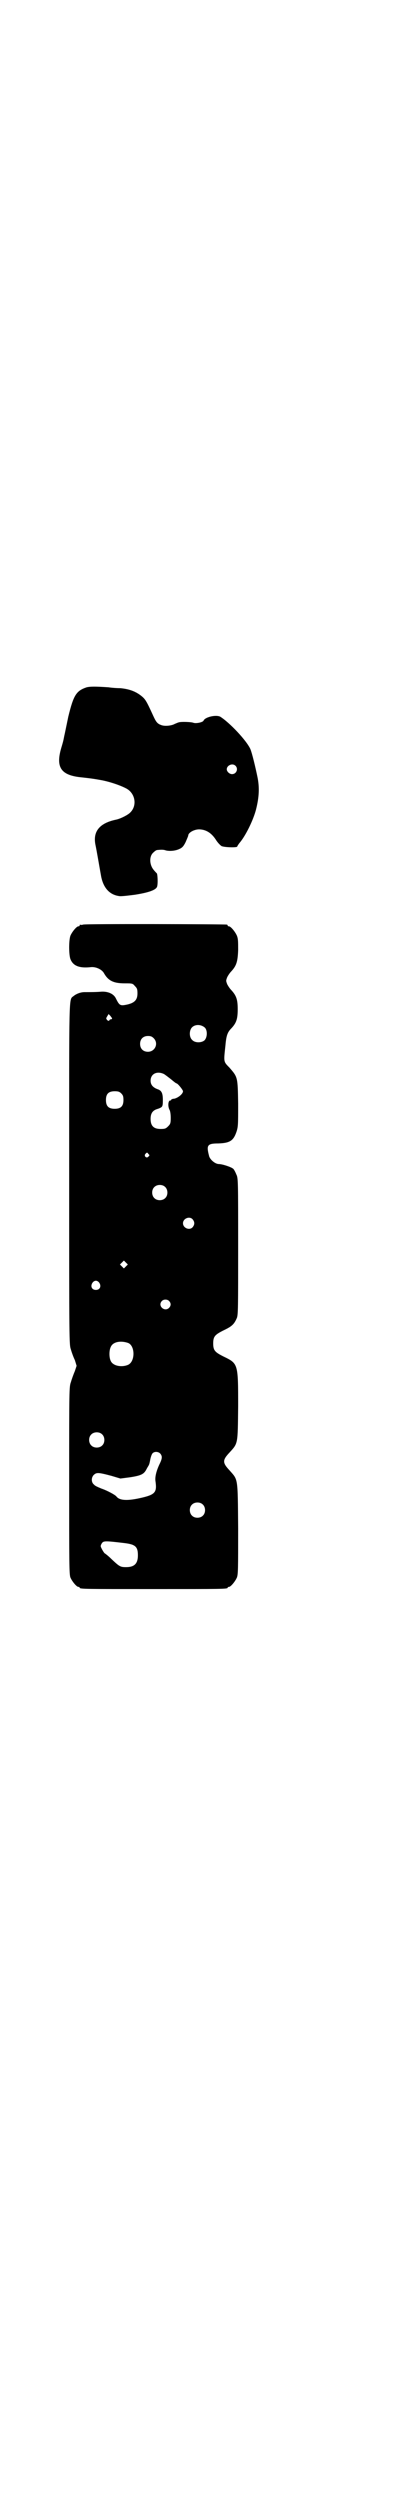<?xml version="1.0" standalone="no"?>
<!DOCTYPE svg PUBLIC "-//W3C//DTD SVG 20010904//EN"
 "http://www.w3.org/TR/2001/REC-SVG-20010904/DTD/svg10.dtd">
<svg version="1.0" xmlns="http://www.w3.org/2000/svg"
 width="450pt" height="2850pt" viewBox="0 0 450 2850"
 preserveAspectRatio="xMidYMid meet">
<g transform="translate(0,2850) scale(0.5,-0.5)"
fill="#000000" stroke="none">
<path d="M198 4133 c-24 -8 -30 -18 -42 -67 -4 -19 -8 -39 -9 -43 -2 -9 -1 -8
-7 -28 -13 -44 -1 -62 43 -67 28 -3 33 -4 50 -7 20 -4 43 -12 56 -19 20 -11
25 -39 8 -55 -5 -5 -22 -14 -33 -16 -37 -8 -52 -27 -46 -57 3 -14 9 -50 13
-72 5 -26 19 -42 41 -45 4 -1 20 1 36 3 32 5 49 11 51 19 2 7 1 29 -1 30 -1 1
-5 5 -8 9 -9 12 -9 30 0 38 3 3 7 6 9 6 10 1 15 1 20 -1 9 -2 21 -1 30 3 7 3
10 6 15 16 3 7 6 14 6 15 0 7 15 15 27 14 15 -1 27 -9 37 -25 4 -6 9 -11 12
-13 6 -3 36 -4 36 -1 0 1 2 4 5 8 14 16 32 53 38 77 7 28 8 50 3 74 -5 24 -12
53 -16 63 -9 20 -48 61 -69 74 -10 5 -35 -1 -38 -9 -2 -4 -17 -7 -23 -5 -4 2
-28 3 -34 1 -3 -1 -8 -3 -12 -5 -8 -3 -21 -4 -28 -1 -9 3 -12 8 -18 21 -16 35
-18 38 -28 46 -13 10 -27 15 -47 17 -9 0 -21 1 -27 2 -30 2 -41 2 -50 0z m340
-179 c7 -7 2 -19 -8 -19 -6 0 -12 6 -12 11 0 9 13 15 20 8z"/>
<path d="M190 3592 c-3 -1 -6 -1 -7 0 0 0 -1 0 -1 -2 0 -1 -1 -2 -3 -2 -4 0
-14 -12 -18 -21 -4 -10 -4 -44 0 -54 6 -15 20 -21 47 -18 11 1 24 -5 29 -13
10 -18 22 -24 48 -24 17 0 18 0 23 -6 5 -5 6 -7 6 -17 0 -14 -6 -21 -22 -25
-18 -4 -19 -3 -28 15 -5 9 -17 15 -33 14 -11 -1 -25 -1 -38 -1 -9 0 -19 -4
-25 -9 -11 -9 -10 14 -10 -406 0 -387 0 -388 4 -400 2 -7 6 -18 9 -24 l4 -13
-4 -12 c-3 -7 -7 -18 -9 -25 -4 -11 -4 -15 -4 -225 0 -191 0 -214 3 -221 4 -9
14 -21 18 -21 2 0 3 -1 3 -2 0 -3 14 -3 169 -3 155 0 169 0 169 3 0 1 1 2 3 2
4 0 14 12 18 21 3 7 3 20 3 112 -1 119 0 110 -20 133 -16 17 -16 23 0 40 20
22 19 18 20 106 0 97 0 97 -33 113 -20 10 -24 14 -24 30 0 16 4 20 24 30 19 9
24 14 30 28 3 7 3 24 3 163 0 150 0 156 -4 164 -2 5 -5 11 -7 13 -4 4 -25 11
-33 11 -8 0 -19 9 -22 17 -7 26 -5 30 21 30 26 1 34 6 41 26 4 12 4 16 4 65
-1 61 -1 60 -20 82 -14 14 -13 13 -9 51 2 23 5 30 14 39 11 12 14 21 14 43 0
22 -3 31 -15 44 -3 3 -7 9 -9 13 -3 8 -3 8 0 16 2 4 6 10 9 13 12 13 15 22 16
49 0 19 0 26 -3 33 -4 9 -14 21 -18 21 -2 0 -3 1 -3 2 0 1 -1 2 -2 2 -6 1
-324 2 -328 0z m66 -214 c0 -1 -1 -2 -3 -2 -1 0 -3 -1 -3 -2 -1 -2 -2 -2 -5 0
-3 4 -3 4 0 9 l3 5 4 -4 c2 -3 4 -5 4 -6z m212 -21 c6 -6 6 -22 -1 -29 -7 -6
-22 -6 -28 1 -7 6 -7 21 -1 28 7 8 21 8 30 0z m-117 -24 c12 -12 3 -31 -13
-31 -11 0 -18 7 -18 18 0 11 7 18 18 18 6 0 9 -1 13 -5z m24 -82 c3 -2 11 -8
16 -12 6 -5 11 -9 12 -9 3 0 15 -15 15 -18 0 -6 -11 -15 -20 -17 -4 0 -8 -2
-7 -3 0 -1 -1 -1 -2 -1 -5 0 -6 -13 -2 -21 2 -3 3 -11 3 -19 0 -12 -1 -14 -6
-19 -5 -5 -7 -6 -17 -6 -16 0 -23 7 -23 23 0 13 5 20 17 23 10 4 11 4 11 20 0
16 -3 22 -13 25 -10 4 -15 10 -15 19 0 16 15 23 31 15z m-98 -44 c4 -4 5 -7 5
-15 0 -14 -6 -20 -20 -20 -14 0 -20 6 -20 20 0 14 6 20 20 20 8 0 11 -1 15 -5z
m62 -138 c3 -3 3 -3 0 -6 -4 -5 -11 1 -7 6 4 4 4 4 7 0z m38 -75 c7 -6 7 -19
1 -25 -6 -7 -19 -7 -25 -1 -7 6 -7 19 -1 25 6 7 19 7 25 1z m63 -74 c5 -6 5
-12 0 -18 -7 -8 -22 -2 -22 9 0 11 15 17 22 9z m-152 -107 l-5 -5 -4 4 -5 5 4
4 5 5 4 -4 5 -5 -4 -4z m-61 -38 c5 -8 1 -16 -8 -16 -9 0 -13 8 -8 16 2 3 5 5
8 5 3 0 6 -2 8 -5z m159 -41 c5 -5 5 -11 0 -16 -10 -10 -27 5 -16 16 4 4 12 4
16 0z m-93 -96 c16 -7 16 -43 -1 -50 -15 -6 -34 -2 -39 9 -4 8 -4 24 0 32 5
12 23 15 40 9z m-60 -208 c7 -6 7 -19 1 -25 -6 -7 -19 -7 -25 -1 -7 6 -7 19
-1 25 6 7 19 7 25 1z m133 -44 c5 -6 5 -11 -2 -25 -7 -15 -10 -28 -9 -37 4
-27 0 -32 -37 -40 -28 -6 -45 -5 -52 4 -3 4 -22 14 -34 18 -7 3 -15 6 -17 9
-7 5 -7 17 0 23 6 5 10 5 40 -3 l20 -6 23 3 c25 4 31 7 37 19 2 4 5 8 5 9 1 1
2 6 3 11 1 6 3 12 5 15 4 5 13 5 18 0z m97 -116 c7 -6 7 -19 1 -25 -6 -7 -19
-7 -25 -1 -7 6 -7 19 -1 25 6 7 19 7 25 1z m-180 -88 c26 -3 32 -8 32 -28 0
-19 -8 -27 -27 -27 -13 0 -15 1 -34 19 -7 7 -14 12 -14 12 -2 0 -10 14 -10 17
0 1 1 4 3 7 4 5 8 5 50 0z"/>
</g>
</svg>
